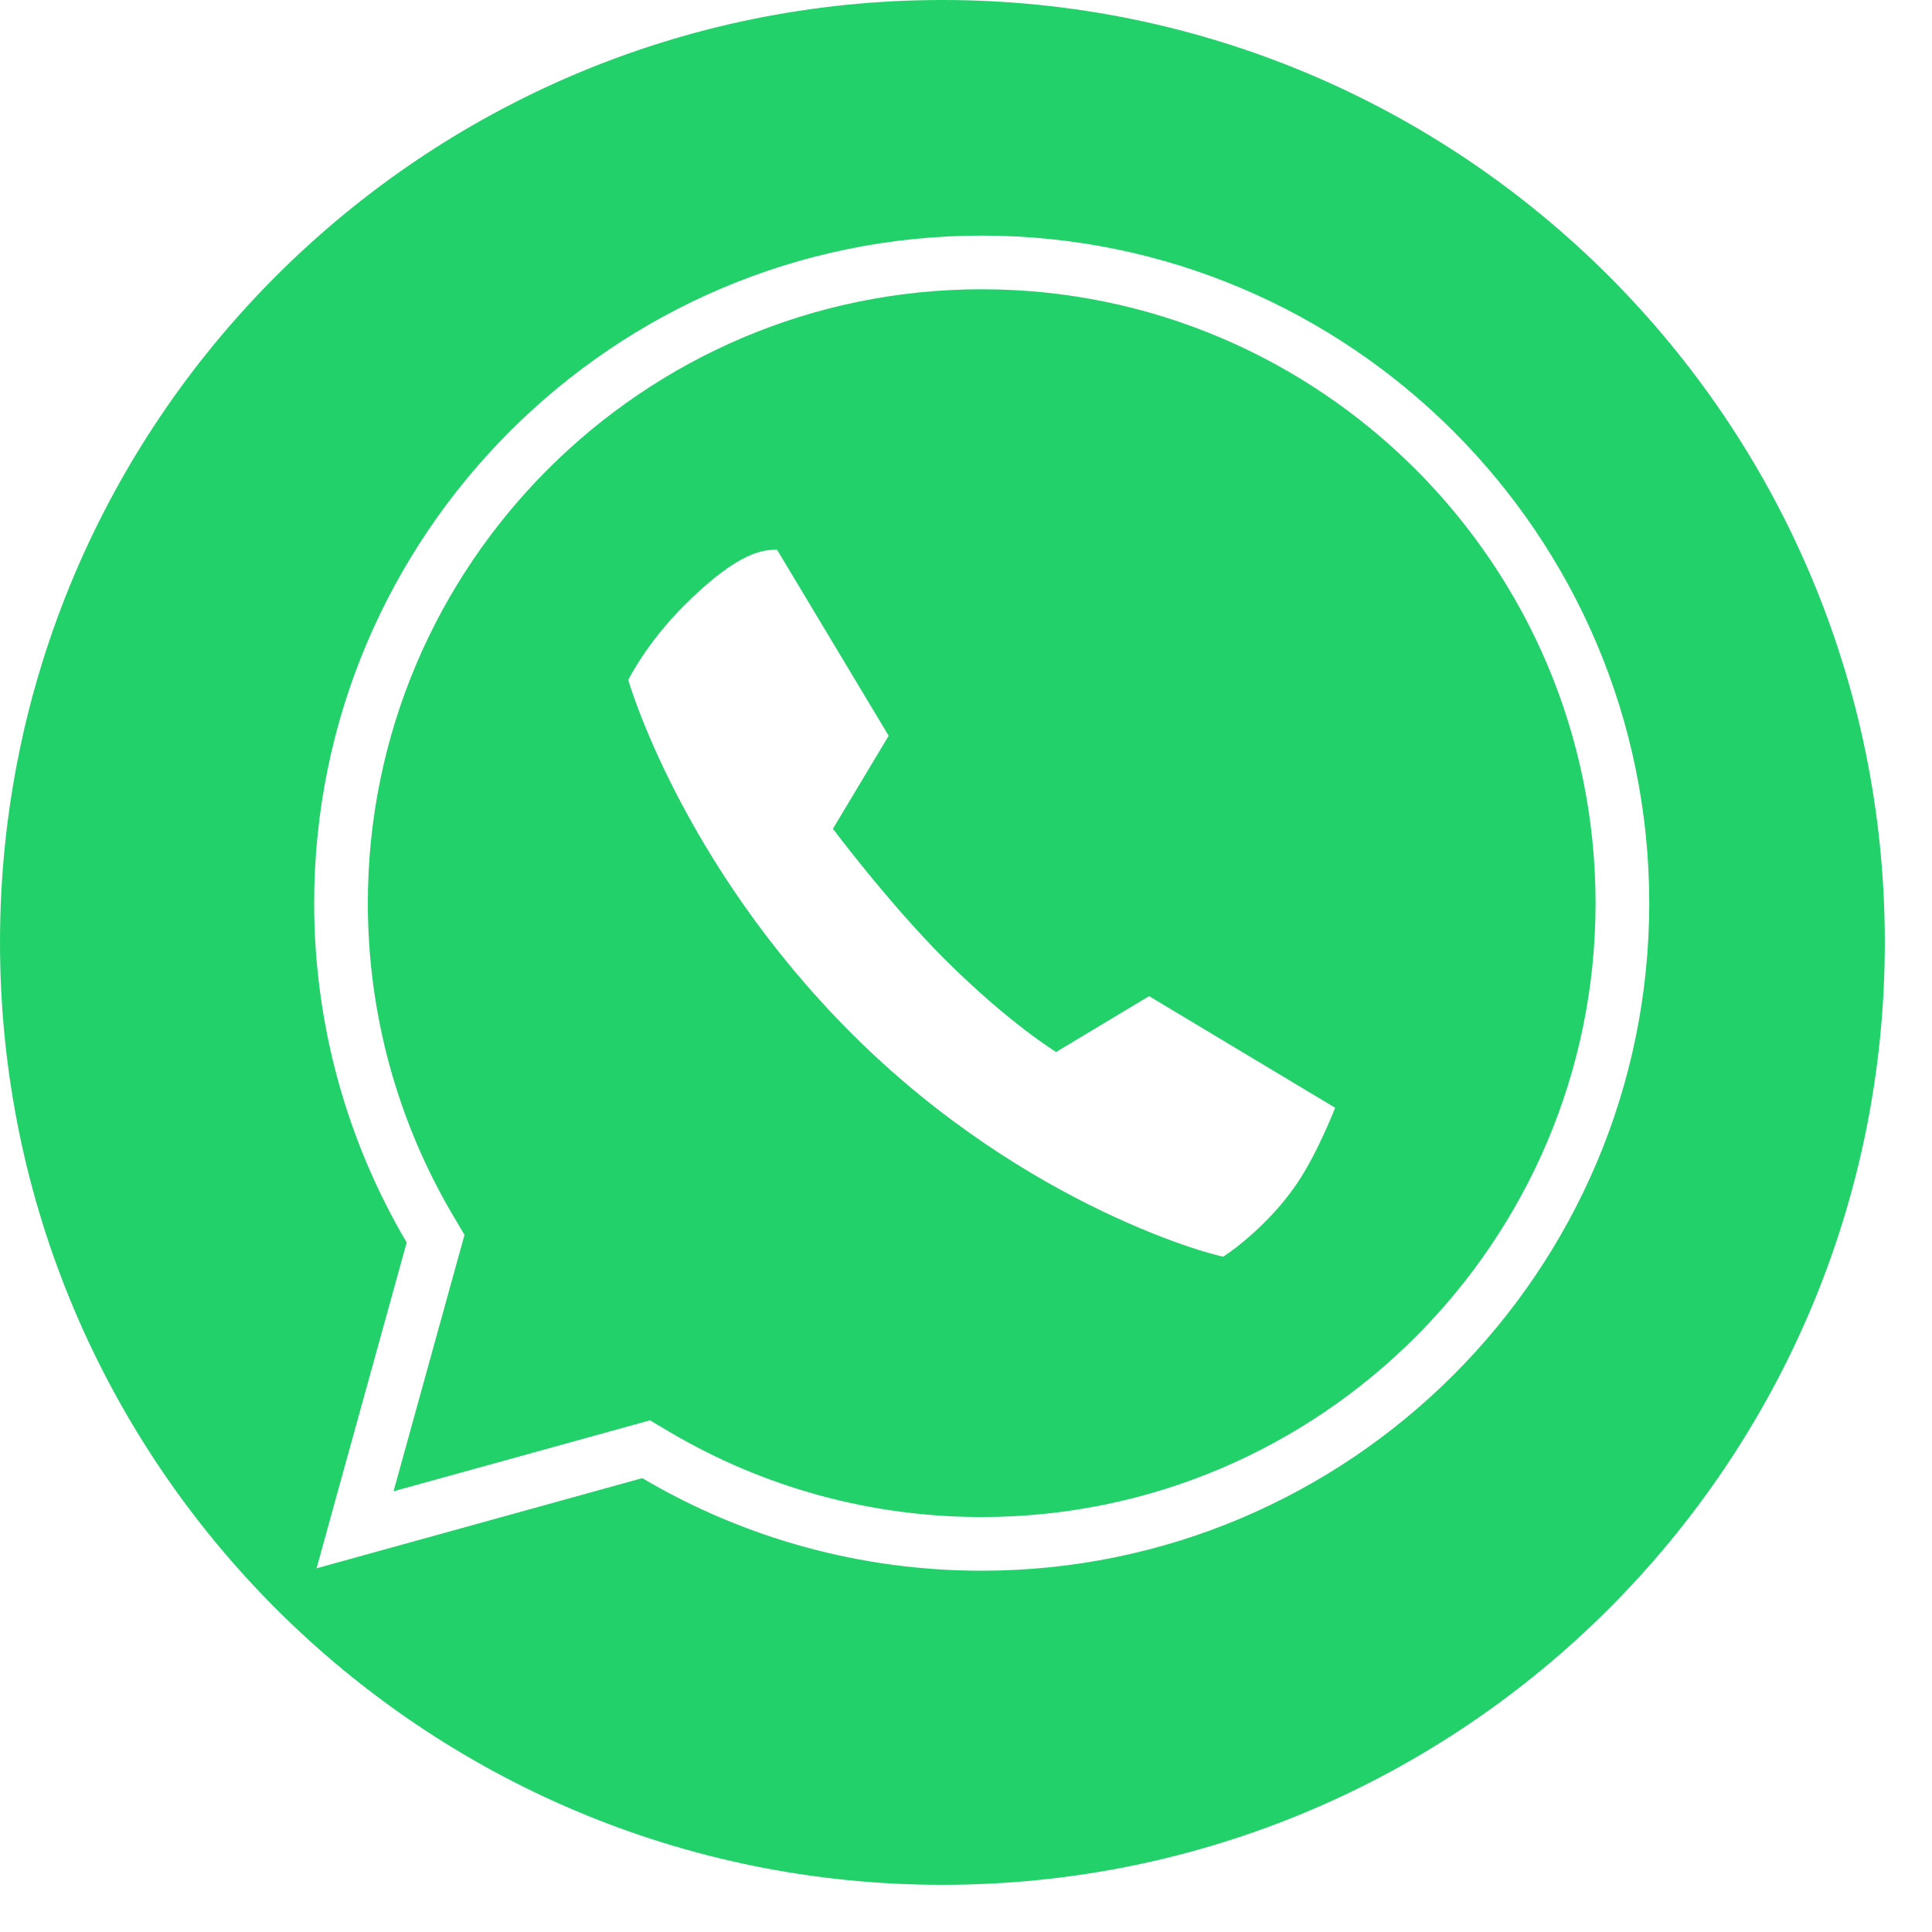 <svg width="36" height="36" viewBox="0 0 36 36" fill="none" xmlns="http://www.w3.org/2000/svg">
<path fill-rule="evenodd" clip-rule="evenodd" d="M35.121 17.561C35.121 27.259 27.259 35.121 17.561 35.121C7.862 35.121 0 27.259 0 17.561C0 7.862 7.862 0 17.561 0C27.259 0 35.121 7.862 35.121 17.561ZM8.655 23.01L8.542 23.419L7.333 27.788L11.702 26.579L12.111 26.466L12.477 26.682C14.233 27.72 16.233 28.268 18.291 28.268C24.597 28.268 29.731 23.135 29.731 16.829C29.731 10.521 24.597 5.39 18.293 5.39C11.986 5.39 6.854 10.521 6.854 16.829C6.854 18.885 7.402 20.886 8.439 22.644L8.655 23.01ZM7.022 28.912L5.899 29.223L6.209 28.099L7.578 23.152C6.45 21.24 5.854 19.064 5.854 16.829C5.854 9.969 11.434 4.39 18.293 4.39C25.149 4.39 30.731 9.969 30.731 16.829C30.731 23.687 25.149 29.268 18.291 29.268C16.054 29.268 13.879 28.672 11.968 27.543L7.022 28.912ZM15.866 19.255C19.159 22.547 22.768 23.434 22.798 23.414C23.145 23.183 23.75 22.68 24.184 22.028C24.564 21.458 24.878 20.641 24.878 20.641L21.412 18.562L19.679 19.602C19.679 19.602 18.796 19.065 17.599 17.869C16.559 16.829 15.52 15.443 15.52 15.443L16.559 13.71L14.48 10.244C14.249 10.244 13.787 10.244 12.747 11.284C12.04 11.99 11.707 12.67 11.707 12.67C11.707 12.67 12.675 16.063 15.866 19.255Z" fill="#23D16A"/>
</svg>
